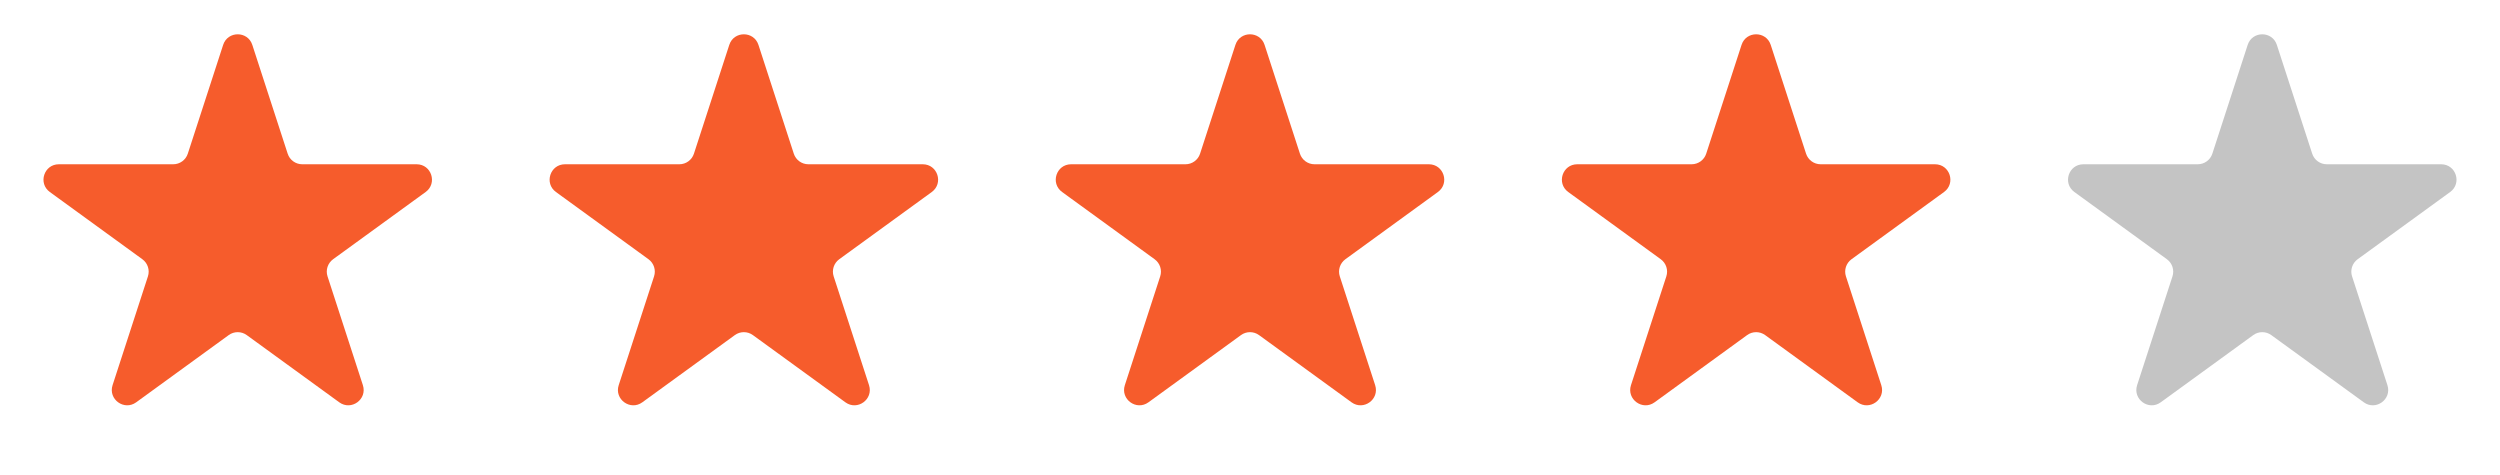 <svg width="163" height="31" viewBox="0 0 163 31" fill="none" xmlns="http://www.w3.org/2000/svg">
<path d="M14.549 2.927C14.848 2.006 16.152 2.006 16.451 2.927L18.756 10.019C18.889 10.431 19.273 10.71 19.706 10.71H27.164C28.132 10.71 28.535 11.95 27.752 12.519L21.718 16.902C21.368 17.157 21.221 17.608 21.355 18.02L23.66 25.113C23.959 26.034 22.904 26.8 22.121 26.231L16.088 21.848C15.737 21.593 15.263 21.593 14.912 21.848L8.879 26.231C8.096 26.8 7.041 26.034 7.34 25.113L9.645 18.02C9.779 17.608 9.632 17.157 9.282 16.902L3.249 12.519C2.465 11.95 2.868 10.71 3.836 10.71H11.293C11.727 10.71 12.111 10.431 12.245 10.019L14.549 2.927Z" fill="#F65C2C"/>
<path d="M47.549 2.927C47.848 2.006 49.152 2.006 49.451 2.927L51.755 10.019C51.889 10.431 52.273 10.71 52.706 10.71H60.164C61.132 10.71 61.535 11.95 60.752 12.519L54.718 16.902C54.368 17.157 54.221 17.608 54.355 18.02L56.66 25.113C56.959 26.034 55.904 26.8 55.121 26.231L49.088 21.848C48.737 21.593 48.263 21.593 47.912 21.848L41.879 26.231C41.096 26.8 40.041 26.034 40.34 25.113L42.645 18.02C42.779 17.608 42.632 17.157 42.282 16.902L36.248 12.519C35.465 11.95 35.868 10.71 36.836 10.71H44.294C44.727 10.71 45.111 10.431 45.245 10.019L47.549 2.927Z" fill="#F65C2C"/>
<path d="M80.549 2.927C80.848 2.006 82.152 2.006 82.451 2.927L84.755 10.019C84.889 10.431 85.273 10.71 85.707 10.71H93.164C94.132 10.71 94.535 11.95 93.751 12.519L87.719 16.902C87.368 17.157 87.221 17.608 87.355 18.02L89.66 25.113C89.959 26.034 88.904 26.8 88.121 26.231L82.088 21.848C81.737 21.593 81.263 21.593 80.912 21.848L74.879 26.231C74.096 26.8 73.041 26.034 73.34 25.113L75.645 18.02C75.779 17.608 75.632 17.157 75.281 16.902L69.249 12.519C68.465 11.95 68.868 10.71 69.836 10.71H77.293C77.727 10.71 78.111 10.431 78.245 10.019L80.549 2.927Z" fill="#F65C2C"/>
<path d="M113.549 2.927C113.848 2.006 115.152 2.006 115.451 2.927L117.755 10.019C117.889 10.431 118.273 10.71 118.707 10.71H126.164C127.132 10.71 127.535 11.95 126.751 12.519L120.718 16.902C120.368 17.157 120.221 17.608 120.355 18.02L122.66 25.113C122.959 26.034 121.904 26.8 121.121 26.231L115.088 21.848C114.737 21.593 114.263 21.593 113.912 21.848L107.879 26.231C107.096 26.8 106.041 26.034 106.34 25.113L108.645 18.02C108.779 17.608 108.632 17.157 108.282 16.902L102.249 12.519C101.465 11.95 101.868 10.71 102.836 10.71H110.293C110.727 10.71 111.111 10.431 111.245 10.019L113.549 2.927Z" fill="#F65C2C"/>
<path d="M146.549 2.927C146.848 2.006 148.152 2.006 148.451 2.927L150.755 10.019C150.889 10.431 151.273 10.71 151.707 10.71H159.164C160.132 10.71 160.535 11.95 159.751 12.519L153.718 16.902C153.368 17.157 153.221 17.608 153.355 18.02L155.66 25.113C155.959 26.034 154.904 26.8 154.121 26.231L148.088 21.848C147.737 21.593 147.263 21.593 146.912 21.848L140.879 26.231C140.096 26.8 139.041 26.034 139.34 25.113L141.645 18.02C141.779 17.608 141.632 17.157 141.282 16.902L135.249 12.519C134.465 11.95 134.868 10.71 135.836 10.71H143.293C143.727 10.71 144.111 10.431 144.245 10.019L146.549 2.927Z" fill="#C4C4C4"/>
</svg>
